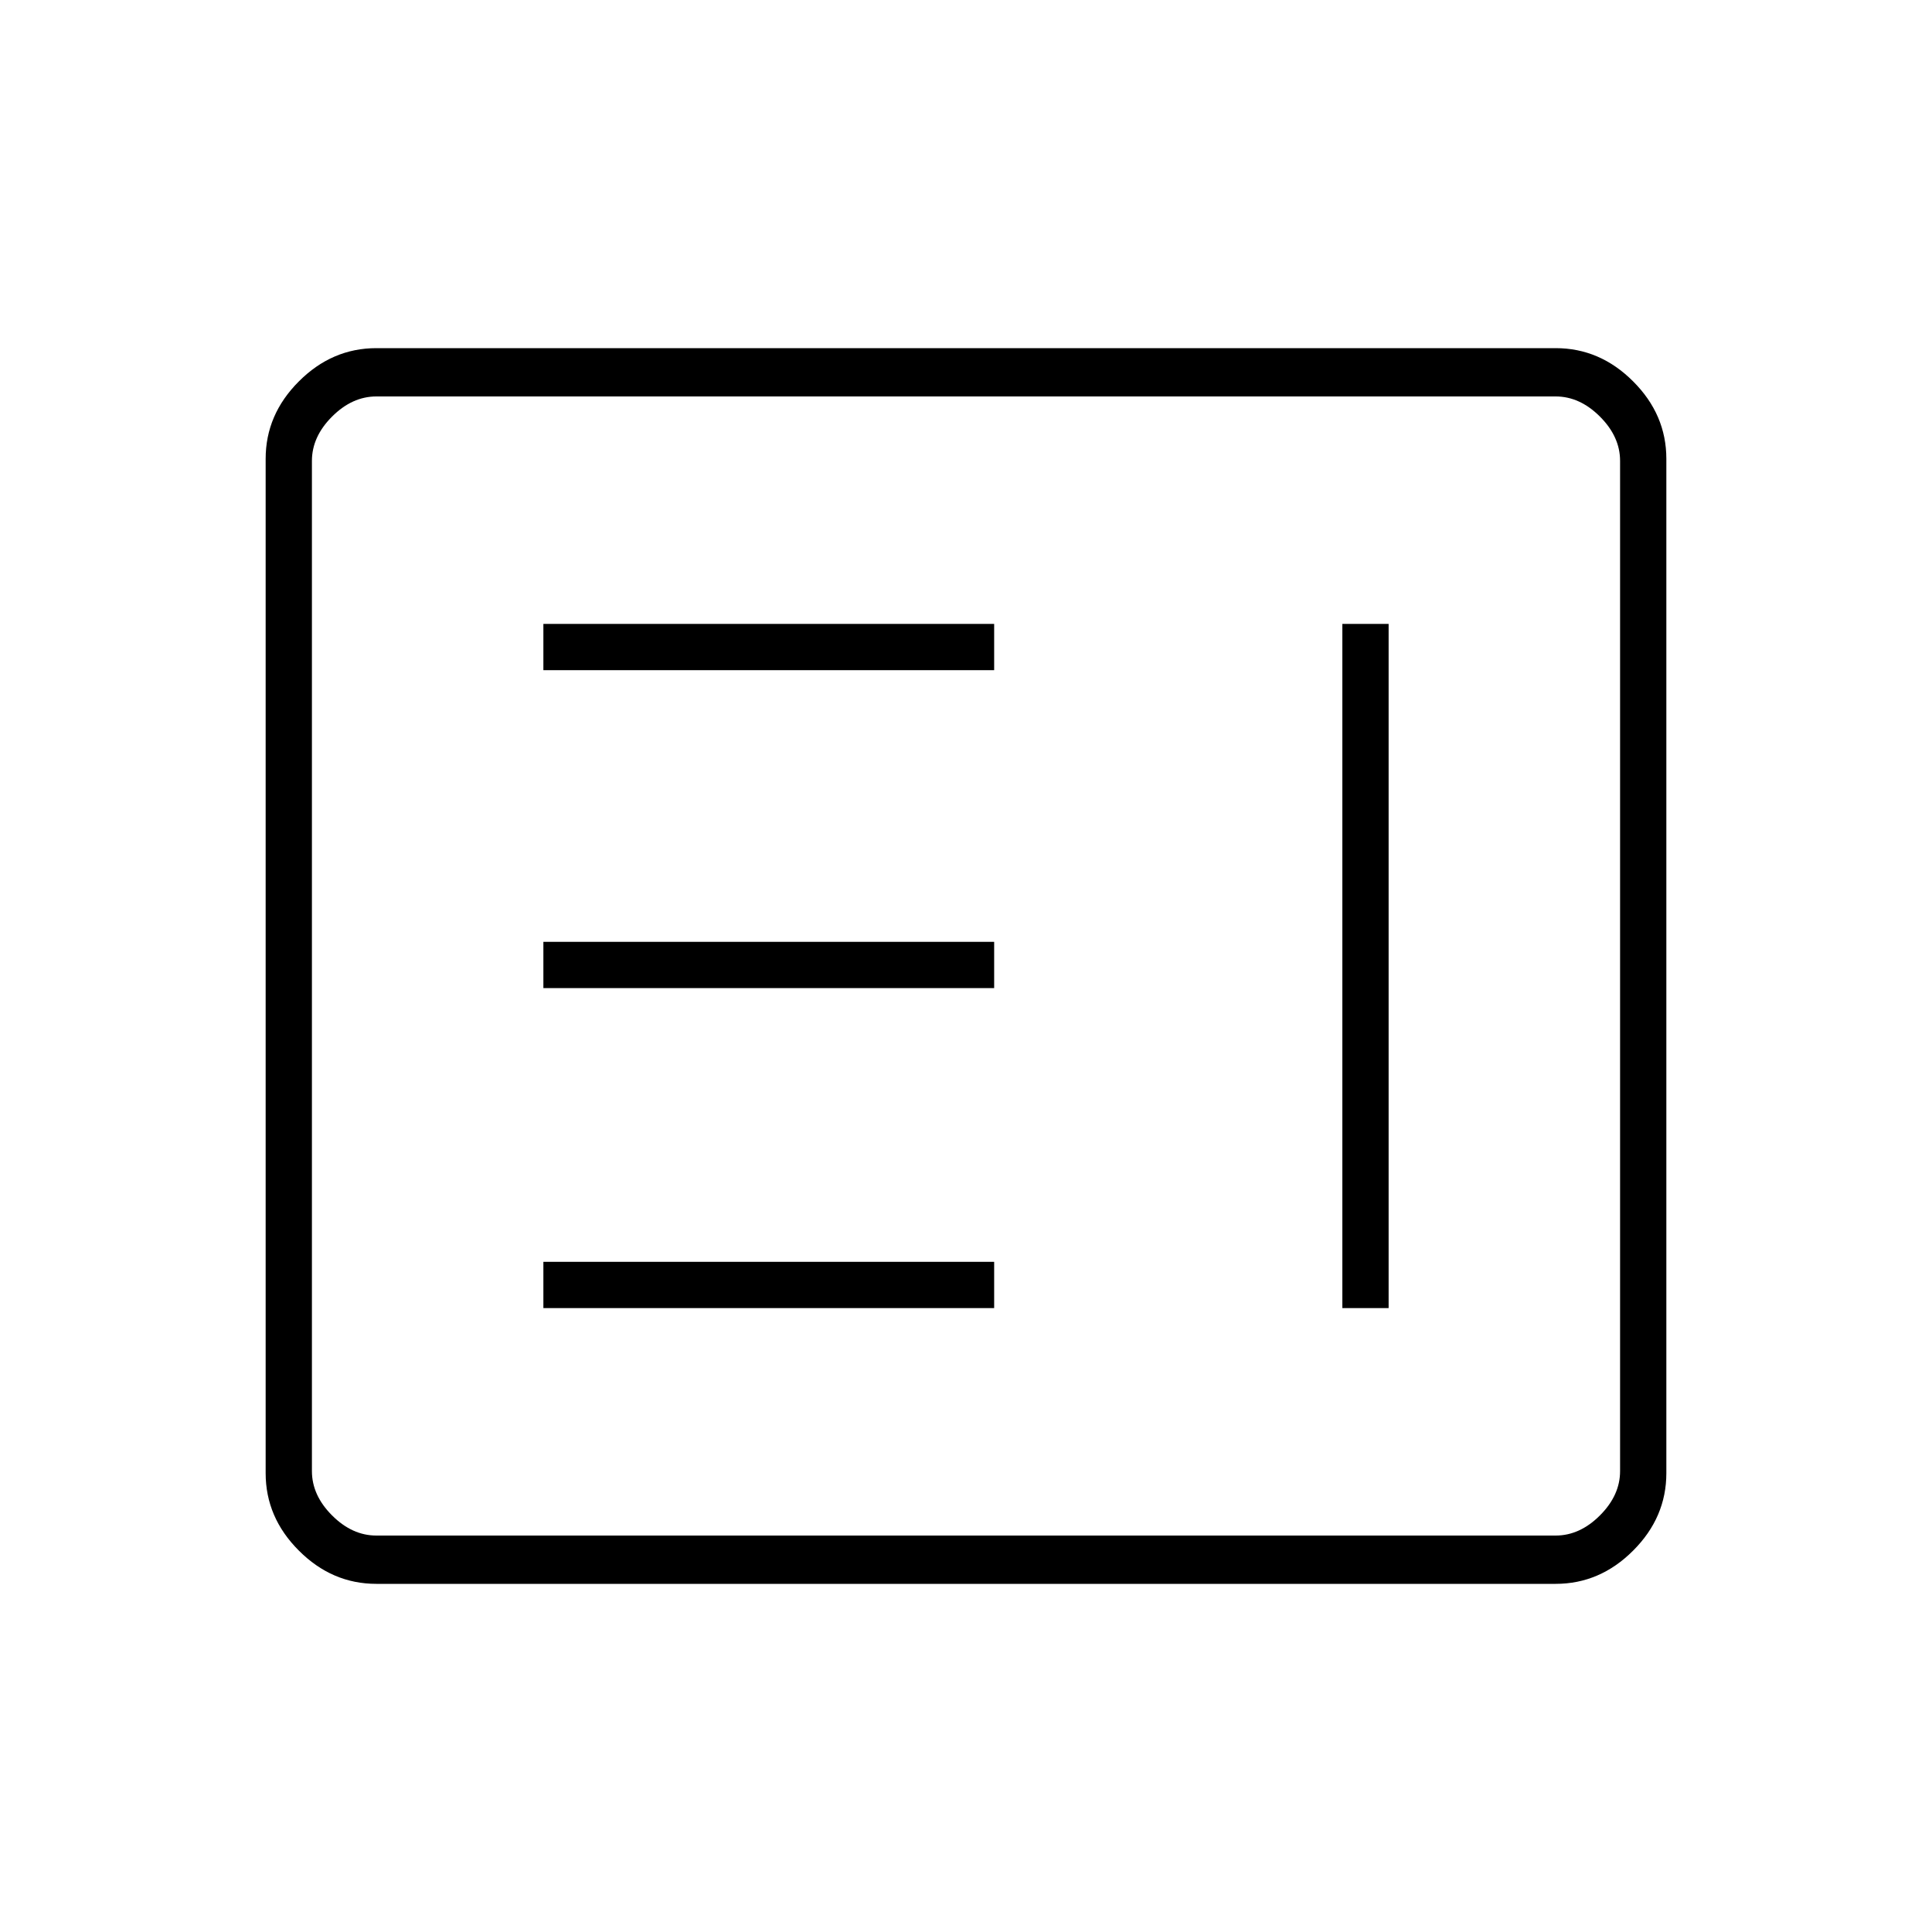 <svg xmlns="http://www.w3.org/2000/svg" height="40" width="40"><path d="M11.25 27.083h9.333v-.958H11.25Zm16.542 0h.958V12.917h-.958ZM11.25 20.458h9.333V19.5H11.25Zm0-6.583h9.333v-.958H11.25ZM7.792 32.792q-.917 0-1.604-.688Q5.5 31.417 5.5 30.5v-21q0-.917.688-1.604.687-.688 1.604-.688h24.416q.917 0 1.604.688.688.687.688 1.604v21q0 .917-.688 1.604-.687.688-1.604.688Zm0-1h24.416q.5 0 .917-.417.417-.417.417-.917V9.542q0-.5-.417-.917-.417-.417-.917-.417H7.792q-.5 0-.917.417-.417.417-.417.917v20.916q0 .5.417.917.417.417.917.417Zm-1.334 0V8.208 31.792Z"/></svg>